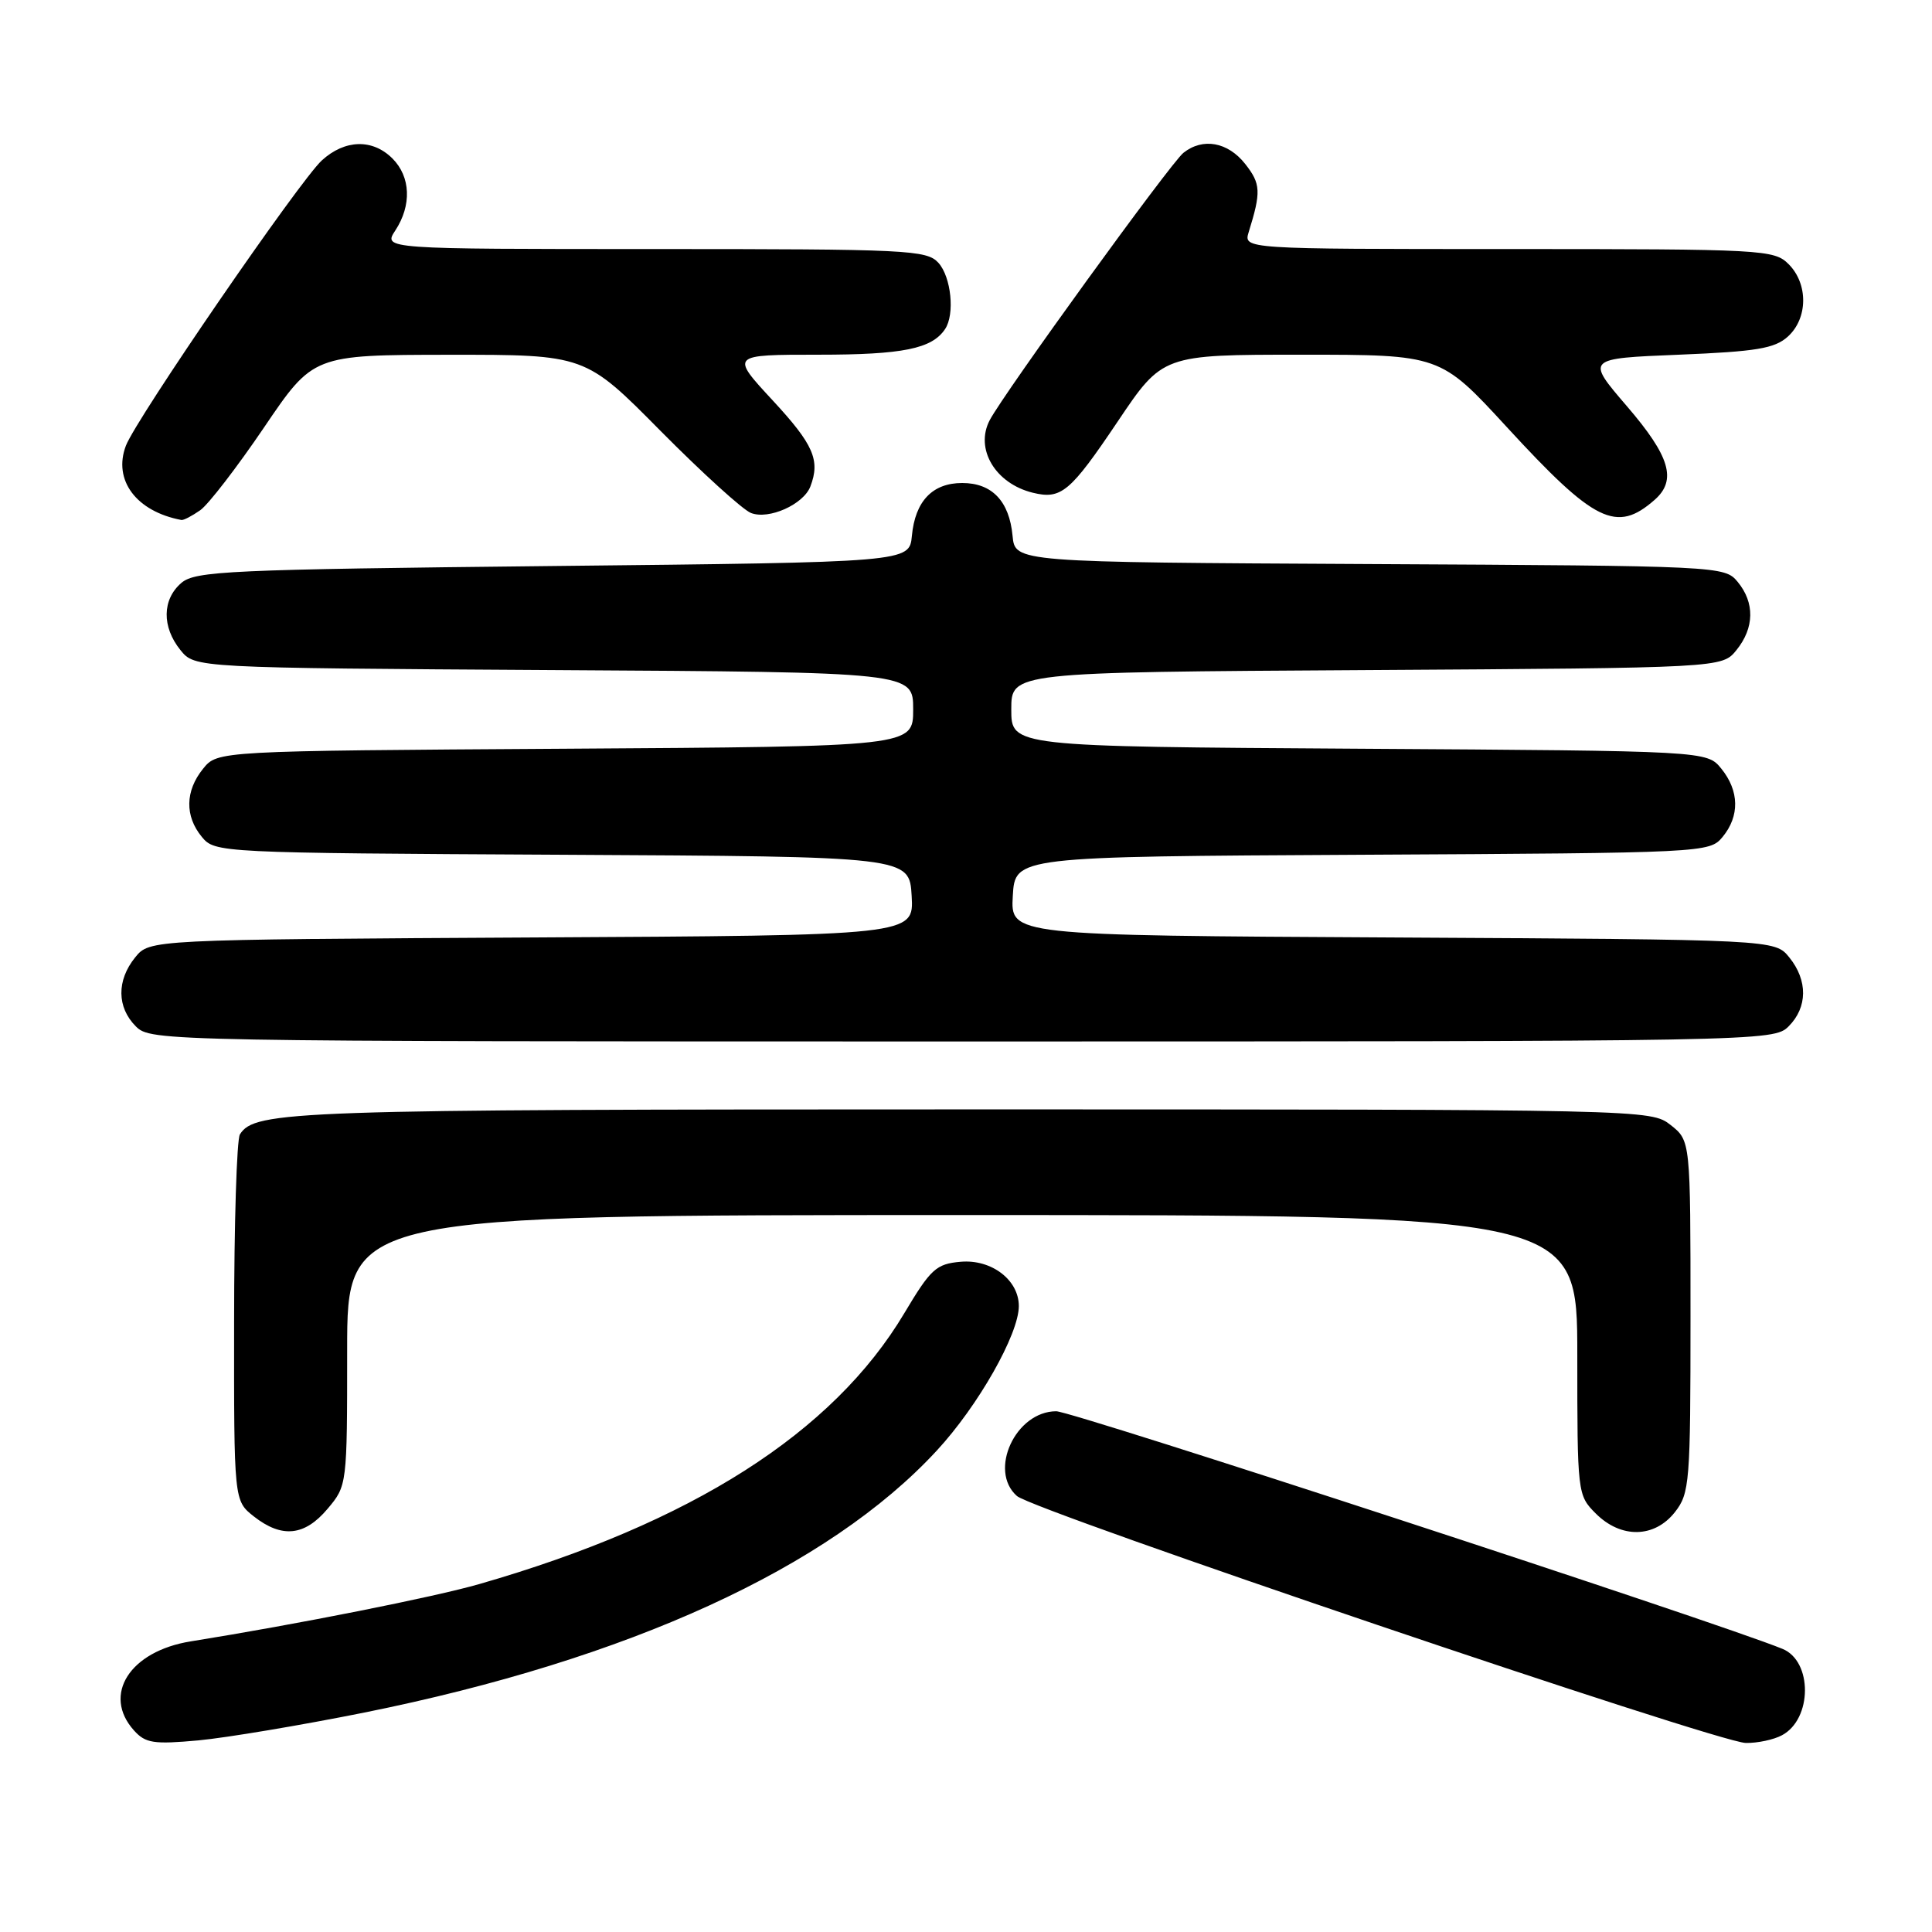 <?xml version="1.0" encoding="UTF-8" standalone="no"?>
<!DOCTYPE svg PUBLIC "-//W3C//DTD SVG 1.1//EN" "http://www.w3.org/Graphics/SVG/1.1/DTD/svg11.dtd" >
<svg xmlns="http://www.w3.org/2000/svg" xmlns:xlink="http://www.w3.org/1999/xlink" version="1.1" viewBox="0 0 256 256">
 <g >
 <path fill="currentColor"
d=" M 48.29 226.92 C 83.27 219.87 109.78 207.75 124.12 192.22 C 129.60 186.30 135.00 176.79 135.00 173.06 C 135.00 169.60 131.38 166.84 127.30 167.19 C 124.05 167.47 123.33 168.13 119.83 174.00 C 110.38 189.86 91.66 201.80 63.50 209.90 C 57.48 211.63 39.42 215.22 25.28 217.49 C 17.20 218.78 13.51 224.57 17.75 229.29 C 19.28 230.99 20.36 231.15 26.29 230.61 C 30.02 230.26 39.92 228.60 48.29 226.92 Z  M 236.12 229.93 C 240.15 227.78 240.19 220.11 236.18 218.48 C 227.51 214.94 142.10 187.00 139.96 187.00 C 134.58 187.00 130.93 194.87 134.75 198.23 C 136.98 200.19 227.54 230.87 231.32 230.95 C 232.86 230.98 235.03 230.52 236.12 229.93 Z  M 43.41 199.92 C 45.99 196.86 46.00 196.75 46.00 178.92 C 46.00 161.00 46.00 161.00 127.50 161.00 C 209.00 161.00 209.00 161.00 209.00 179.55 C 209.00 197.90 209.02 198.12 211.45 200.55 C 214.79 203.89 219.22 203.81 221.93 200.37 C 223.89 197.87 224.00 196.49 224.00 174.44 C 224.00 151.15 224.00 151.15 221.37 149.07 C 218.74 147.01 218.27 147.00 128.43 147.00 C 38.70 147.00 33.78 147.17 31.79 150.31 C 31.37 150.97 31.02 162.15 31.02 175.18 C 31.00 198.85 31.00 198.85 33.63 200.93 C 37.35 203.85 40.37 203.54 43.41 199.92 Z  M 237.00 136.00 C 239.52 133.48 239.56 129.91 237.09 126.86 C 235.18 124.50 235.18 124.50 184.54 124.22 C 133.90 123.95 133.90 123.95 134.20 118.72 C 134.50 113.50 134.50 113.50 180.50 113.26 C 225.99 113.02 226.52 112.99 228.25 110.90 C 230.53 108.14 230.47 104.80 228.09 101.86 C 226.18 99.50 226.18 99.50 180.09 99.21 C 134.00 98.92 134.00 98.92 134.00 94.00 C 134.00 89.07 134.00 89.07 181.09 88.79 C 228.18 88.50 228.18 88.50 230.09 86.14 C 232.47 83.20 232.53 79.86 230.25 77.10 C 228.52 75.01 228.01 74.98 181.50 74.74 C 134.50 74.50 134.50 74.50 134.17 71.00 C 133.74 66.41 131.45 64.00 127.50 64.00 C 123.55 64.00 121.26 66.41 120.83 71.00 C 120.50 74.50 120.50 74.50 73.28 75.00 C 30.30 75.46 25.88 75.66 24.03 77.24 C 21.48 79.43 21.43 83.07 23.91 86.14 C 25.82 88.50 25.82 88.50 73.41 88.79 C 121.00 89.07 121.00 89.07 121.00 94.00 C 121.00 98.92 121.00 98.92 74.91 99.21 C 28.82 99.50 28.82 99.50 26.91 101.86 C 24.53 104.80 24.47 108.14 26.75 110.90 C 28.48 112.99 29.01 113.02 74.50 113.26 C 120.50 113.50 120.50 113.50 120.80 118.72 C 121.10 123.95 121.10 123.95 70.46 124.22 C 19.82 124.50 19.82 124.50 17.91 126.86 C 15.44 129.91 15.48 133.48 18.00 136.00 C 19.98 137.98 21.33 138.00 127.50 138.00 C 233.67 138.00 235.02 137.98 237.00 136.00 Z  M 26.53 67.61 C 27.61 66.85 31.42 61.90 35.00 56.62 C 41.50 47.03 41.50 47.03 59.52 47.01 C 77.54 47.00 77.54 47.00 87.52 57.09 C 93.01 62.63 98.40 67.53 99.50 67.97 C 101.86 68.90 106.46 66.85 107.38 64.46 C 108.71 60.98 107.80 58.90 102.39 53.06 C 96.78 47.00 96.78 47.00 108.46 47.00 C 119.62 47.00 123.49 46.22 125.23 43.60 C 126.54 41.64 126.04 36.71 124.35 34.83 C 122.80 33.12 120.30 33.00 86.73 33.00 C 50.77 33.00 50.77 33.00 52.38 30.54 C 54.57 27.20 54.42 23.42 52.00 21.00 C 49.37 18.37 45.70 18.47 42.65 21.25 C 39.68 23.97 18.05 55.46 16.68 59.06 C 14.95 63.62 18.05 67.77 24.03 68.90 C 24.32 68.96 25.44 68.37 26.53 67.61 Z  M 219.25 66.23 C 222.22 63.62 221.29 60.47 215.57 53.82 C 210.14 47.50 210.14 47.50 222.47 47.00 C 232.74 46.58 235.15 46.18 236.90 44.60 C 239.57 42.18 239.61 37.61 237.00 35.00 C 235.08 33.08 233.67 33.00 199.88 33.00 C 164.77 33.00 164.77 33.00 165.46 30.75 C 167.12 25.41 167.06 24.35 165.00 21.73 C 162.70 18.81 159.38 18.21 156.81 20.25 C 155.11 21.60 133.02 52.09 131.14 55.68 C 129.15 59.48 131.88 64.07 136.85 65.29 C 140.62 66.21 141.80 65.22 148.09 55.87 C 154.05 47.00 154.05 47.00 172.45 47.00 C 190.84 47.00 190.84 47.00 199.67 56.60 C 211.31 69.26 214.19 70.67 219.25 66.23 Z "/>
</g>
</svg>
